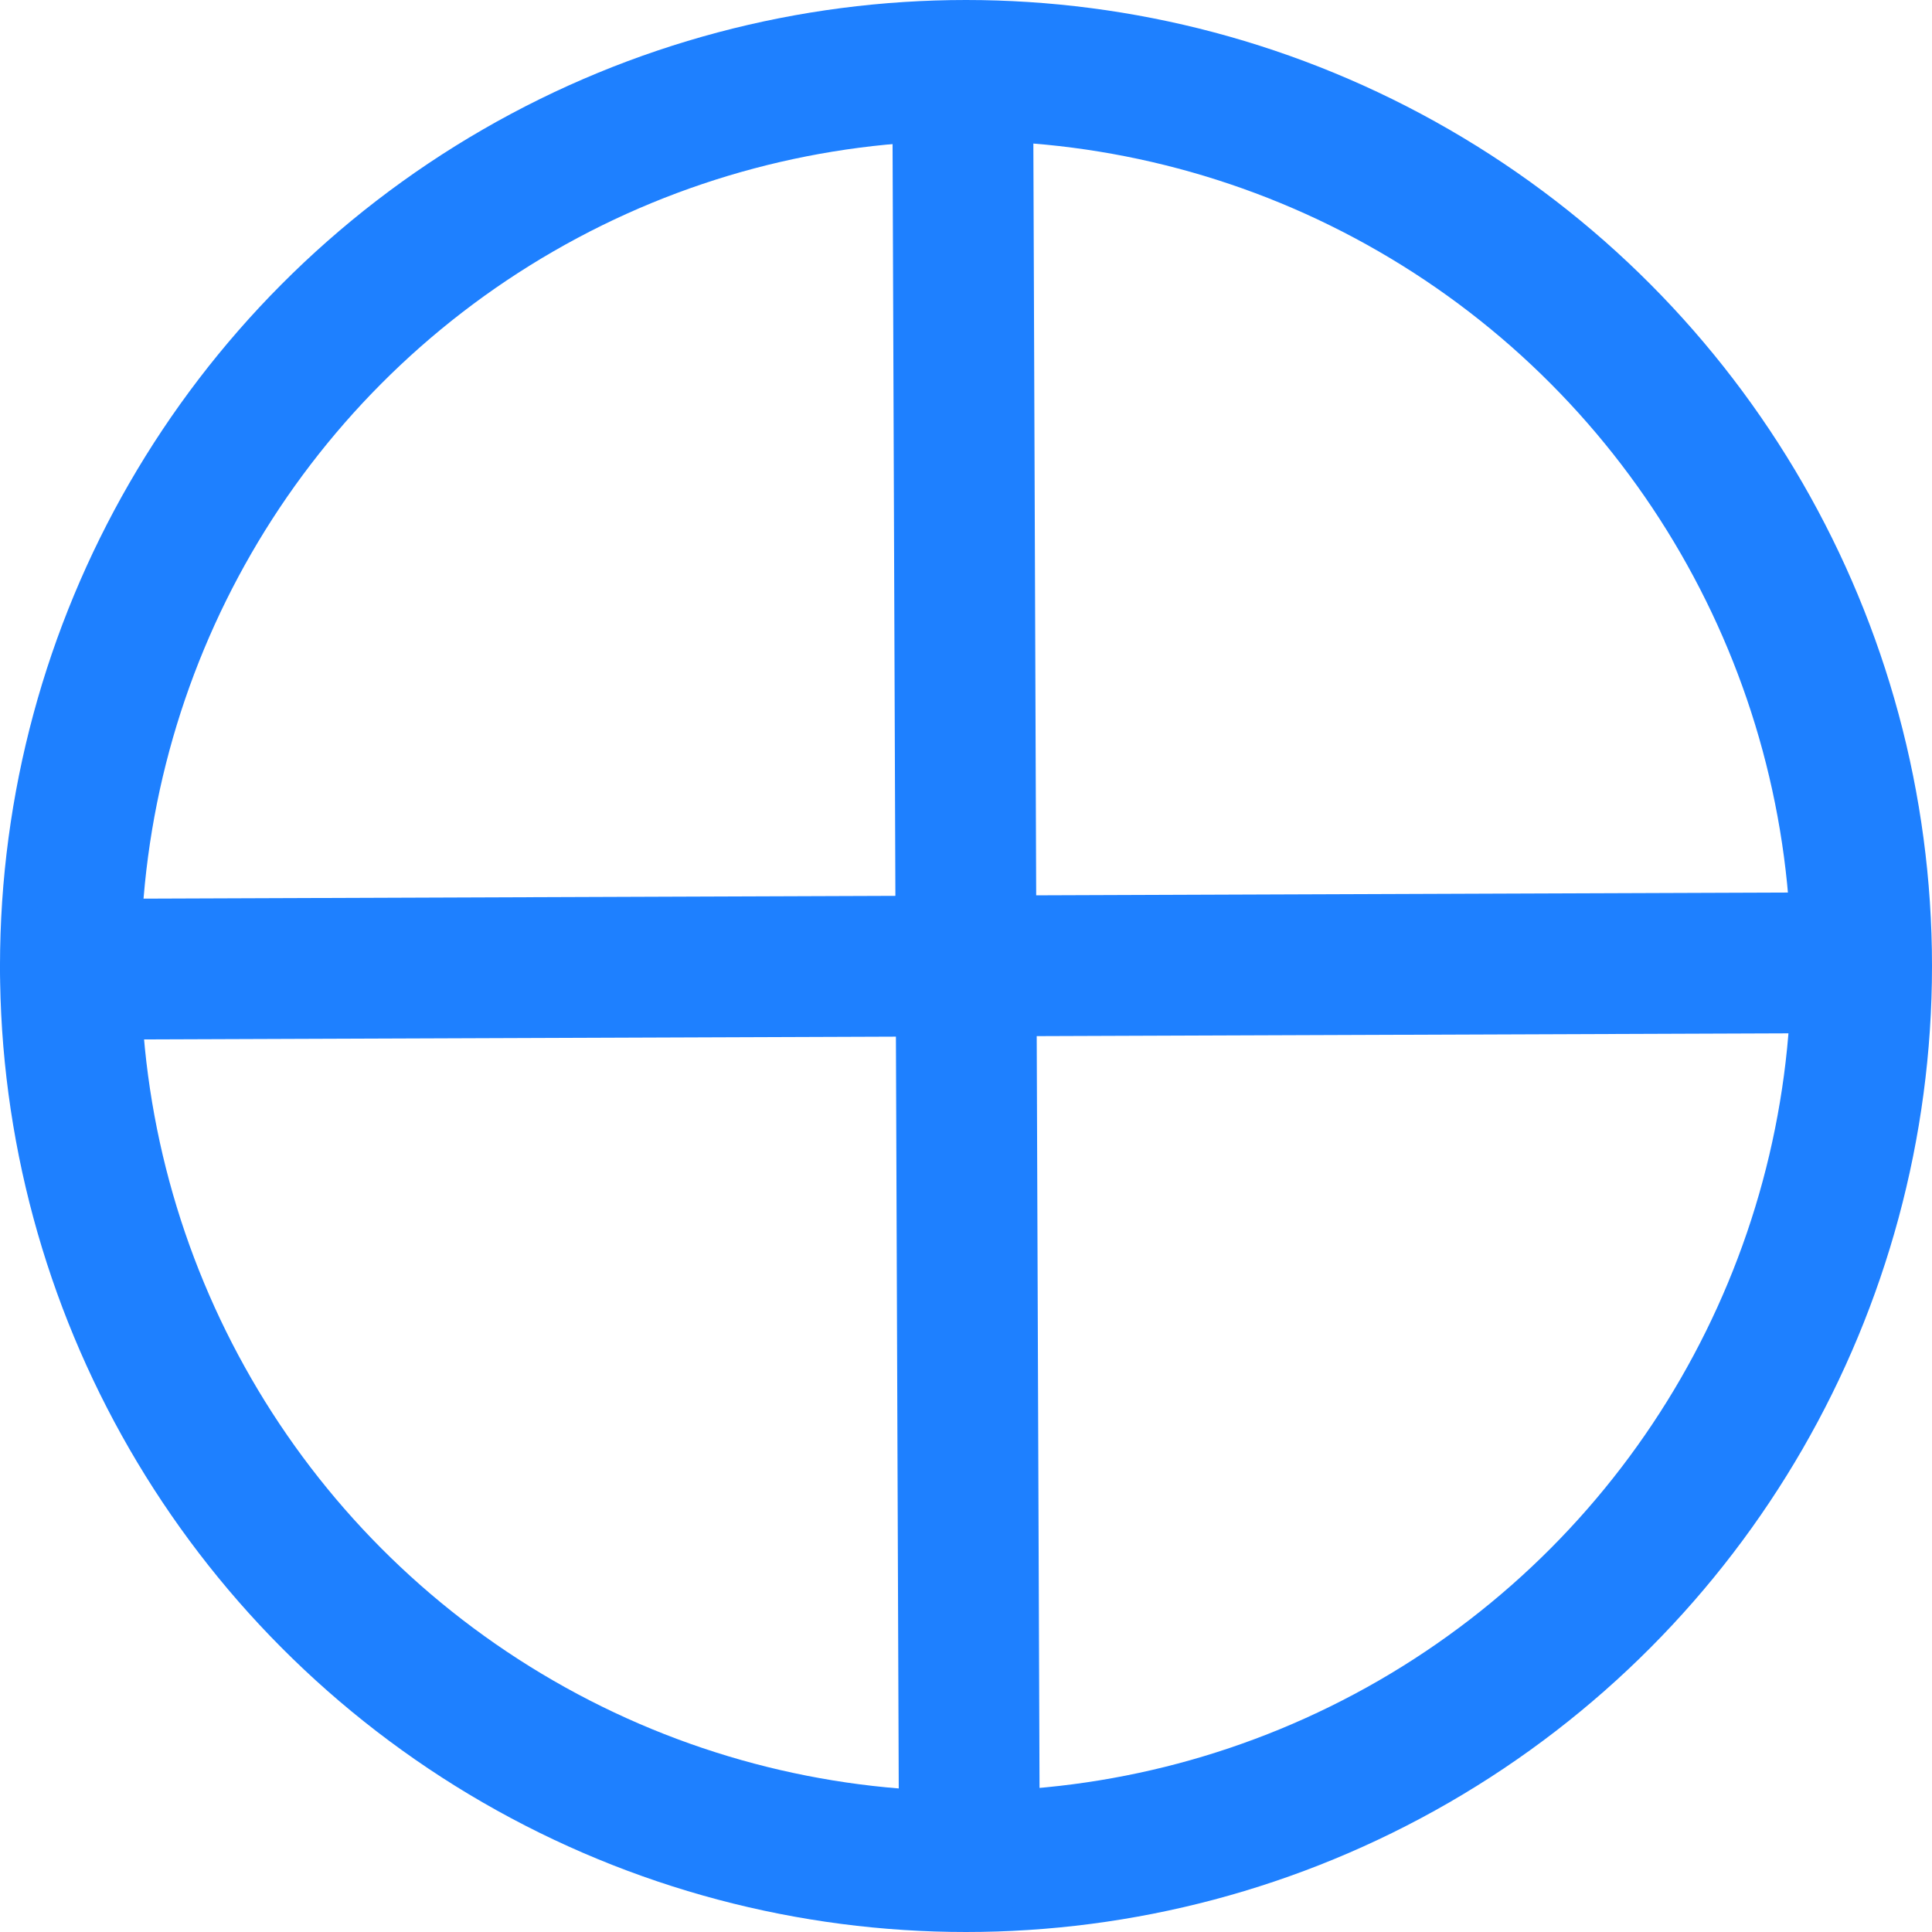<?xml version="1.0" encoding="UTF-8" standalone="no"?>
<!-- Created with Inkscape (http://www.inkscape.org/) -->

<svg
   width="27.444mm"
   height="27.444mm"
   viewBox="0 0 27.444 27.444"
   version="1.1"
   id="svg1"
   inkscape:version="1.4.2 (f4327f4, 2025-05-13)"
   sodipodi:docname="design-project.svg"
   xml:space="preserve"
   xmlns:inkscape="http://www.inkscape.org/namespaces/inkscape"
   xmlns:sodipodi="http://sodipodi.sourceforge.net/DTD/sodipodi-0.dtd"
   xmlns="http://www.w3.org/2000/svg"
   xmlns:svg="http://www.w3.org/2000/svg"><sodipodi:namedview
     id="namedview1"
     pagecolor="#ffffff"
     bordercolor="#000000"
     borderopacity="0.25"
     inkscape:showpageshadow="2"
     inkscape:pageopacity="0.0"
     inkscape:pagecheckerboard="0"
     inkscape:deskcolor="#d1d1d1"
     inkscape:document-units="mm"
     showgrid="true"
     inkscape:zoom="0.5"
     inkscape:cx="182"
     inkscape:cy="705"
     inkscape:window-width="1920"
     inkscape:window-height="1009"
     inkscape:window-x="-8"
     inkscape:window-y="-8"
     inkscape:window-maximized="1"
     inkscape:current-layer="layer1"
     showguides="true"><inkscape:page
       x="4.0675666e-15"
       y="0"
       width="27.444"
       height="27.444"
       id="page2"
       margin="0"
       bleed="0" /></sodipodi:namedview><defs
     id="defs1"><linearGradient
       id="swatch529"
       inkscape:swatch="solid"><stop
         style="stop-color:#000000;stop-opacity:1;"
         offset="0"
         id="stop529" /></linearGradient><linearGradient
       id="swatch129"
       inkscape:swatch="solid"><stop
         style="stop-color:#ffffff;stop-opacity:1;"
         offset="0"
         id="stop129" /></linearGradient><linearGradient
       id="swatch123"
       inkscape:swatch="solid"><stop
         style="stop-color:#4d4d4d;stop-opacity:0;"
         offset="0"
         id="stop123" /></linearGradient><linearGradient
       id="swatch35"
       inkscape:swatch="solid"><stop
         style="stop-color:#575757;stop-opacity:1;"
         offset="0"
         id="stop35" /></linearGradient><linearGradient
       id="swatch29"
       inkscape:swatch="solid"><stop
         style="stop-color:#000000;stop-opacity:0;"
         offset="0"
         id="stop29" /></linearGradient></defs><g
     inkscape:label="Camada 1"
     inkscape:groupmode="layer"
     id="layer1"
     transform="translate(-99.85,-227.612)"><g
       id="g15-0"
       style="stroke:#1e80ff;stroke-width:2;stroke-dasharray:none;stroke-opacity:1"
       transform="translate(296.171,133.243)"><circle
         style="fill:none;stroke:#1e80ff;stroke-width:2;stroke-linecap:round;stroke-dasharray:none;stroke-opacity:1;paint-order:normal"
         id="path14-6"
         cx="-182.599"
         cy="108.091"
         r="12.722" /><path
         style="fill:none;stroke:#1e80ff;stroke-width:2;stroke-linecap:round;stroke-dasharray:none;stroke-opacity:1;paint-order:normal"
         d="m -195.321,108.138 25.367,-0.094"
         id="path15-6" /><path
         style="fill:none;stroke:#1e80ff;stroke-width:2;stroke-linecap:round;stroke-dasharray:none;stroke-opacity:1;paint-order:normal"
         d="m -182.551,120.671 -0.095,-25.286"
         id="path15-2-1" /></g></g></svg>
